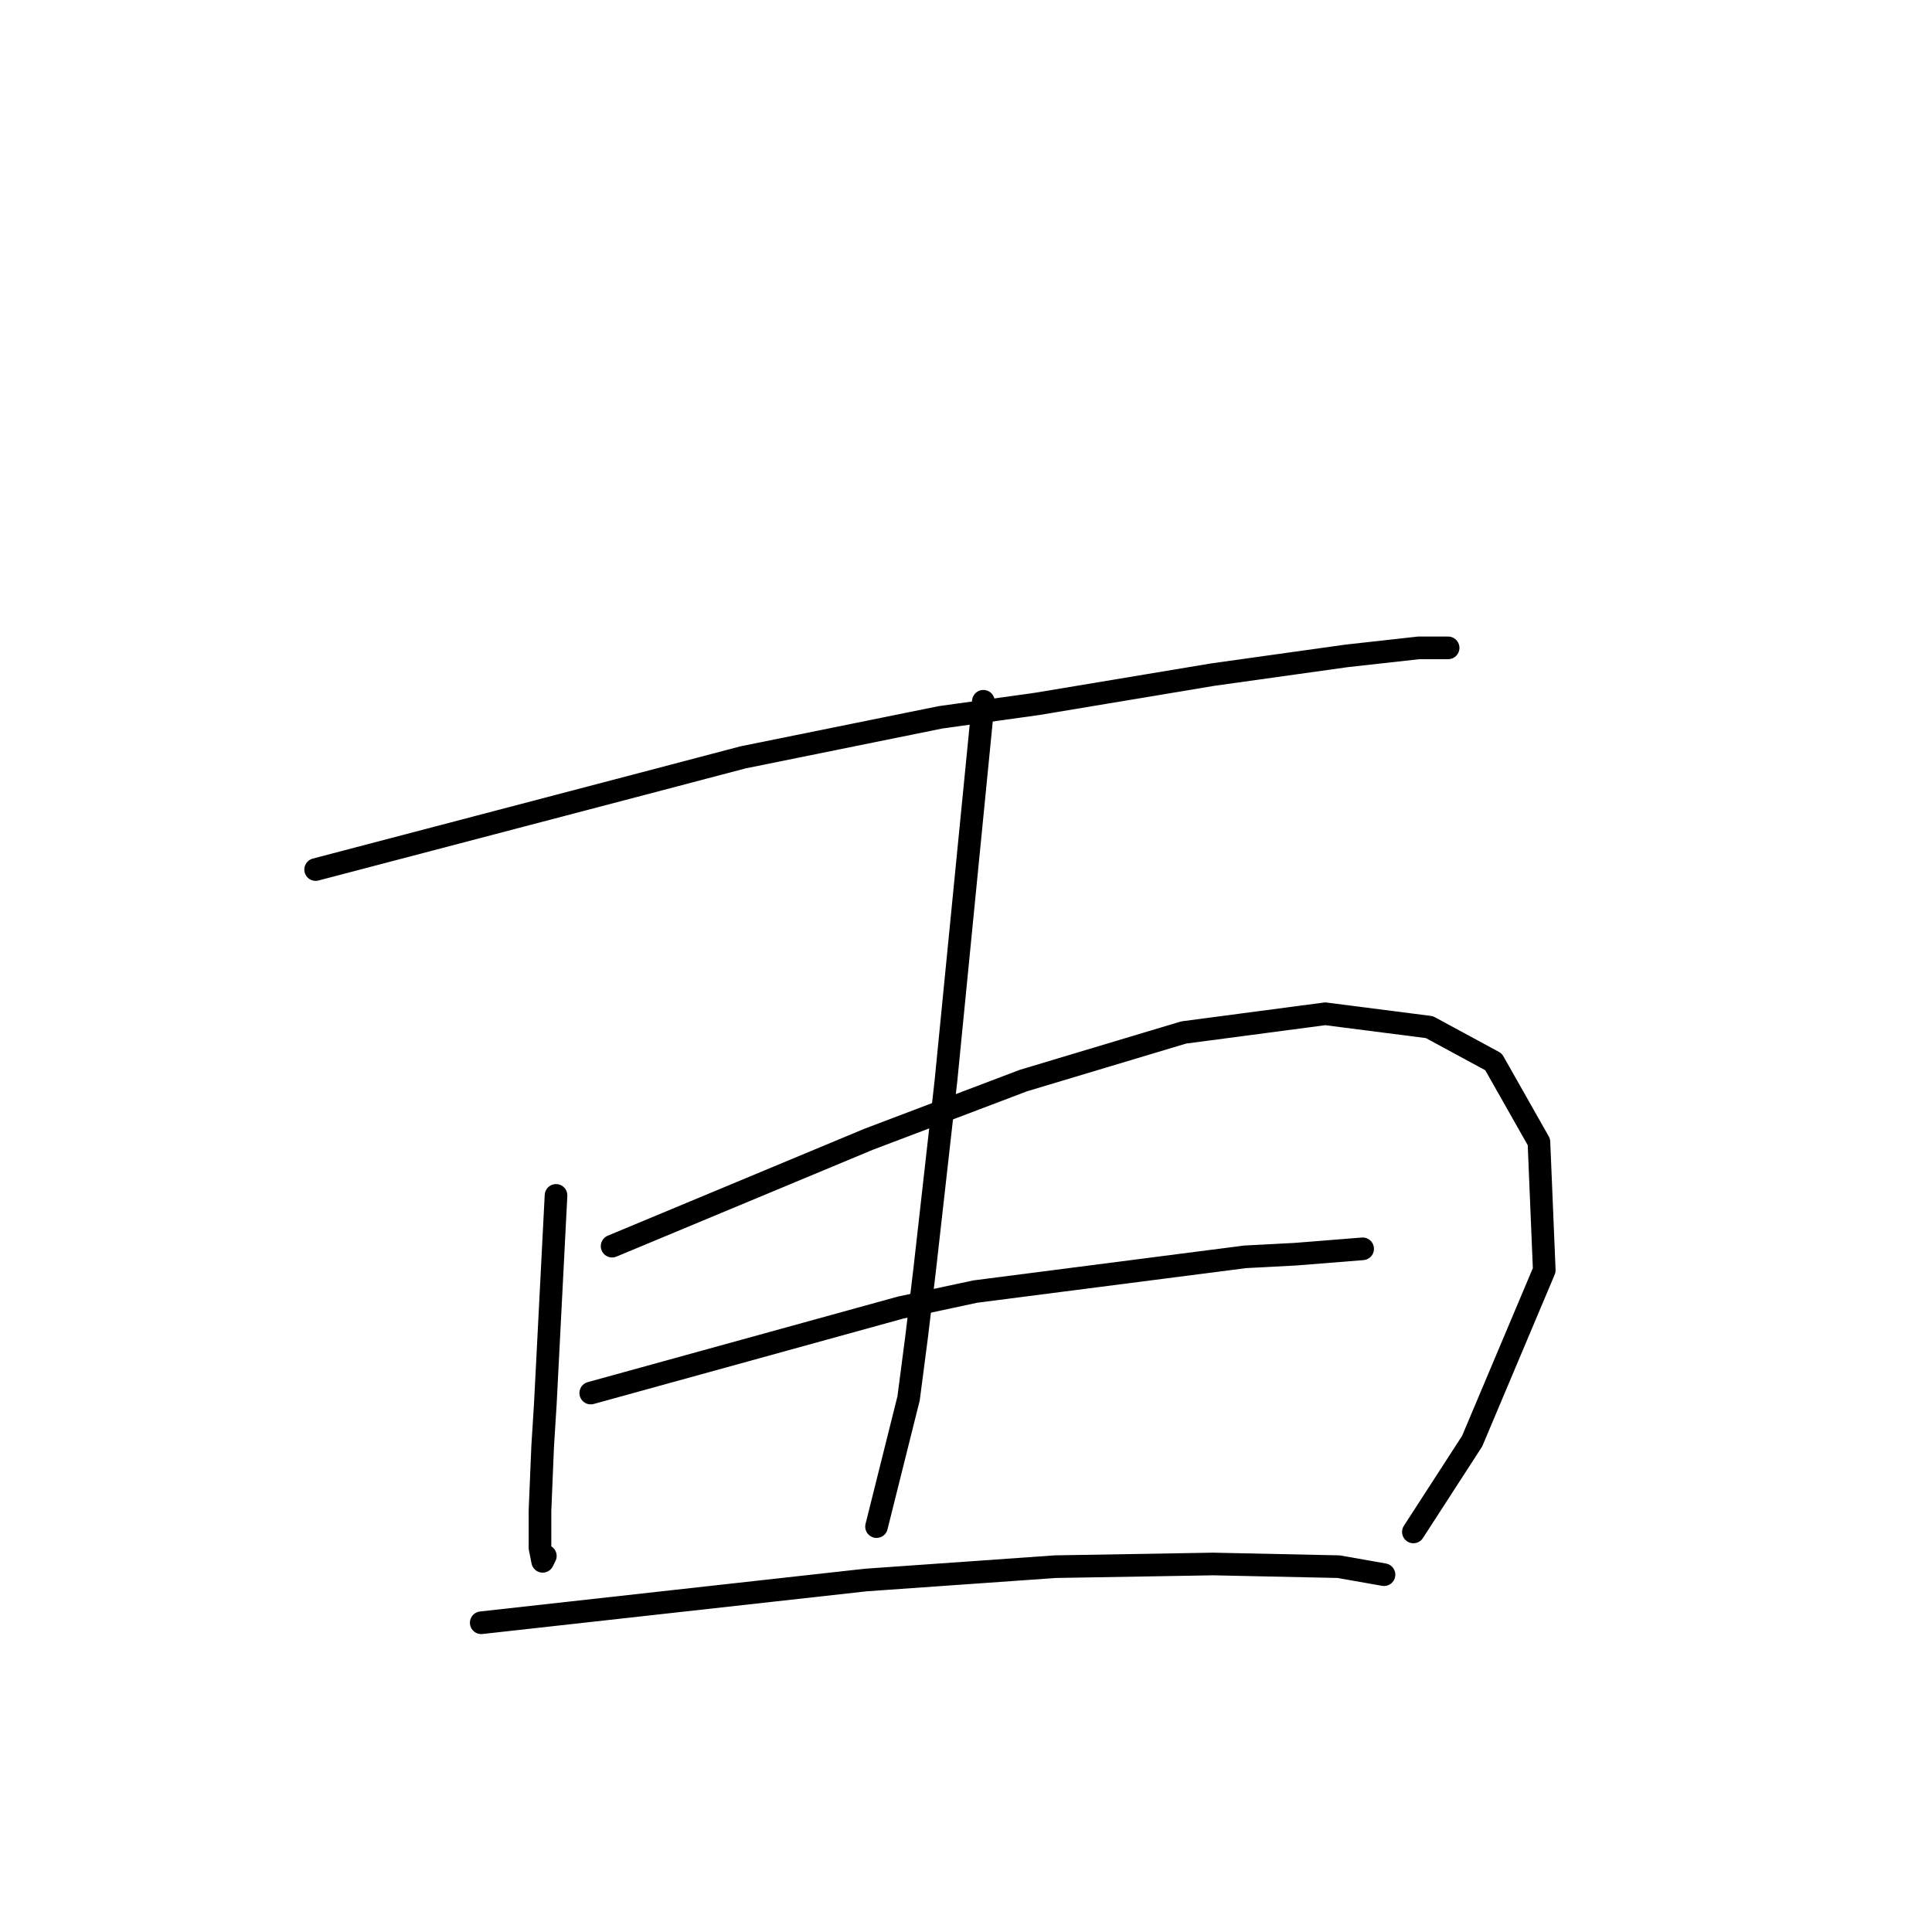 <?xml version="1.0" standalone="no"?>
    <svg width="256" height="256" xmlns="http://www.w3.org/2000/svg" version="1.1">
    <polyline stroke="black" stroke-width="3" stroke-linecap="round" fill="transparent" stroke-linejoin="round" points="41.824 115.219 63.412 109.557 85.001 103.894 98.45 100.355 124.639 95.046 137.38 93.277 160.738 89.384 178.434 86.907 187.989 85.845 191.883 85.845 191.883 85.845 " />
        <polyline stroke="black" stroke-width="3" stroke-linecap="round" fill="transparent" stroke-linejoin="round" points="73.676 158.397 72.968 172.199 72.26 186.002 71.906 191.664 71.552 200.158 71.552 205.113 71.906 206.883 72.26 206.175 72.26 206.175 " />
        <polyline stroke="black" stroke-width="3" stroke-linecap="round" fill="transparent" stroke-linejoin="round" points="81.108 165.121 98.096 158.043 115.084 150.965 135.61 143.179 156.845 136.808 175.603 134.331 189.405 136.1 197.899 140.701 203.916 151.319 204.623 168.306 195.068 190.957 187.282 202.99 187.282 202.99 " />
        <polyline stroke="black" stroke-width="3" stroke-linecap="round" fill="transparent" stroke-linejoin="round" points="78.277 184.586 98.804 178.924 119.331 173.261 129.24 171.138 164.985 166.537 171.709 166.183 180.557 165.475 180.557 165.475 " />
        <polyline stroke="black" stroke-width="3" stroke-linecap="round" fill="transparent" stroke-linejoin="round" points="130.302 92.923 127.824 118.051 125.347 143.179 122.516 168.306 121.454 177.154 120.392 185.294 116.145 202.282 116.145 202.282 " />
        <polyline stroke="black" stroke-width="3" stroke-linecap="round" fill="transparent" stroke-linejoin="round" points="63.766 215.023 89.248 212.191 114.73 209.36 139.857 207.591 160.738 207.237 177.372 207.591 183.389 208.652 183.389 208.652 " />
        </svg>